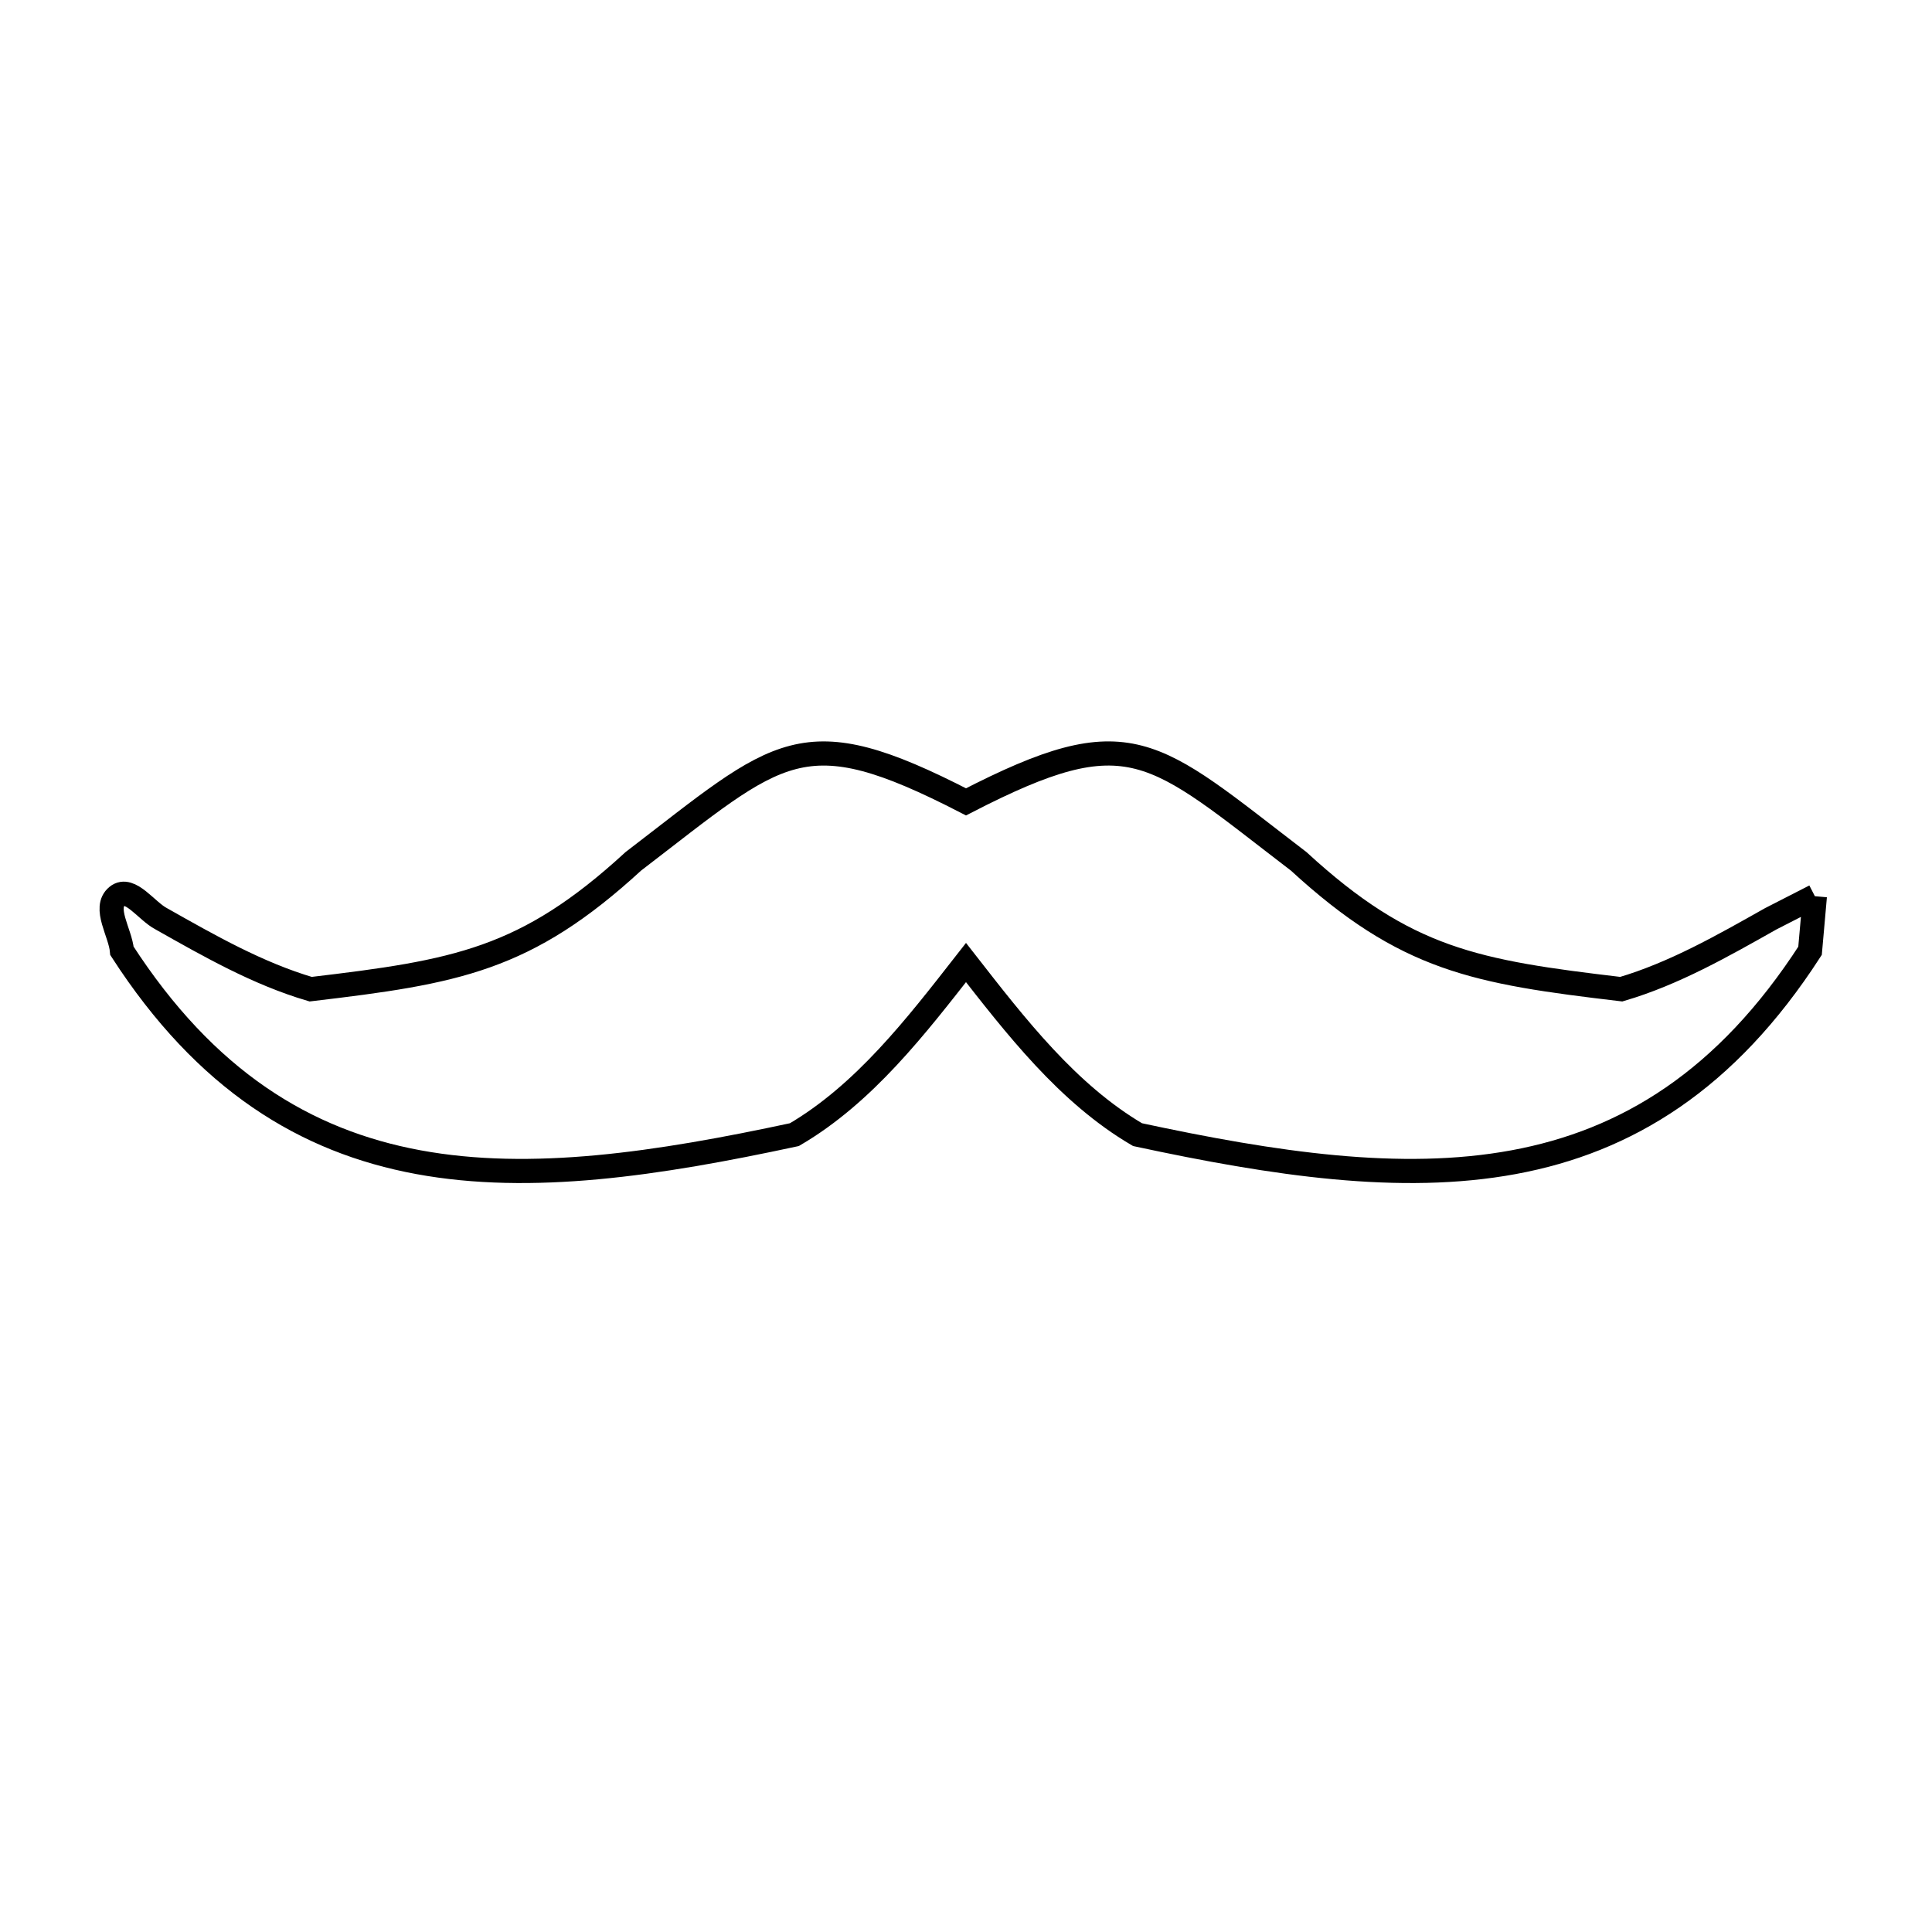 <svg xmlns="http://www.w3.org/2000/svg" viewBox="0.0 0.0 24.0 24.0" height="200px" width="200px"><path fill="none" stroke="black" stroke-width=".3" stroke-opacity="1.0"  filling="0" d="M22.545 11.133 L22.545 11.133 C22.525 11.359 22.505 11.585 22.485 11.811 L22.485 11.811 C21.443 13.424 20.206 14.178 18.803 14.437 C17.4 14.696 15.832 14.46 14.131 14.095 L14.131 14.095 C13.263 13.586 12.619 12.75 12 11.957 L12 11.957 C11.38 12.75 10.737 13.586 9.868 14.095 L9.868 14.095 C8.167 14.46 6.6 14.696 5.197 14.437 C3.794 14.178 2.556 13.424 1.515 11.812 L1.515 11.812 C1.495 11.585 1.279 11.277 1.455 11.133 C1.614 11.003 1.821 11.32 2.004 11.414 L2.004 11.414 C2.599 11.75 3.203 12.095 3.859 12.288 L3.859 12.288 C5.668 12.074 6.531 11.928 7.867 10.7 L7.867 10.7 C9.702 9.295 9.951 8.906 12.0 9.961 L12.0 9.961 C14.049 8.905 14.298 9.296 16.133 10.7 L16.133 10.7 C17.469 11.928 18.331 12.074 20.14 12.288 L20.14 12.288 C20.796 12.095 21.4 11.75 21.996 11.414 L21.996 11.414 C22.179 11.32 22.362 11.227 22.545 11.133 L22.545 11.133"></path></svg>